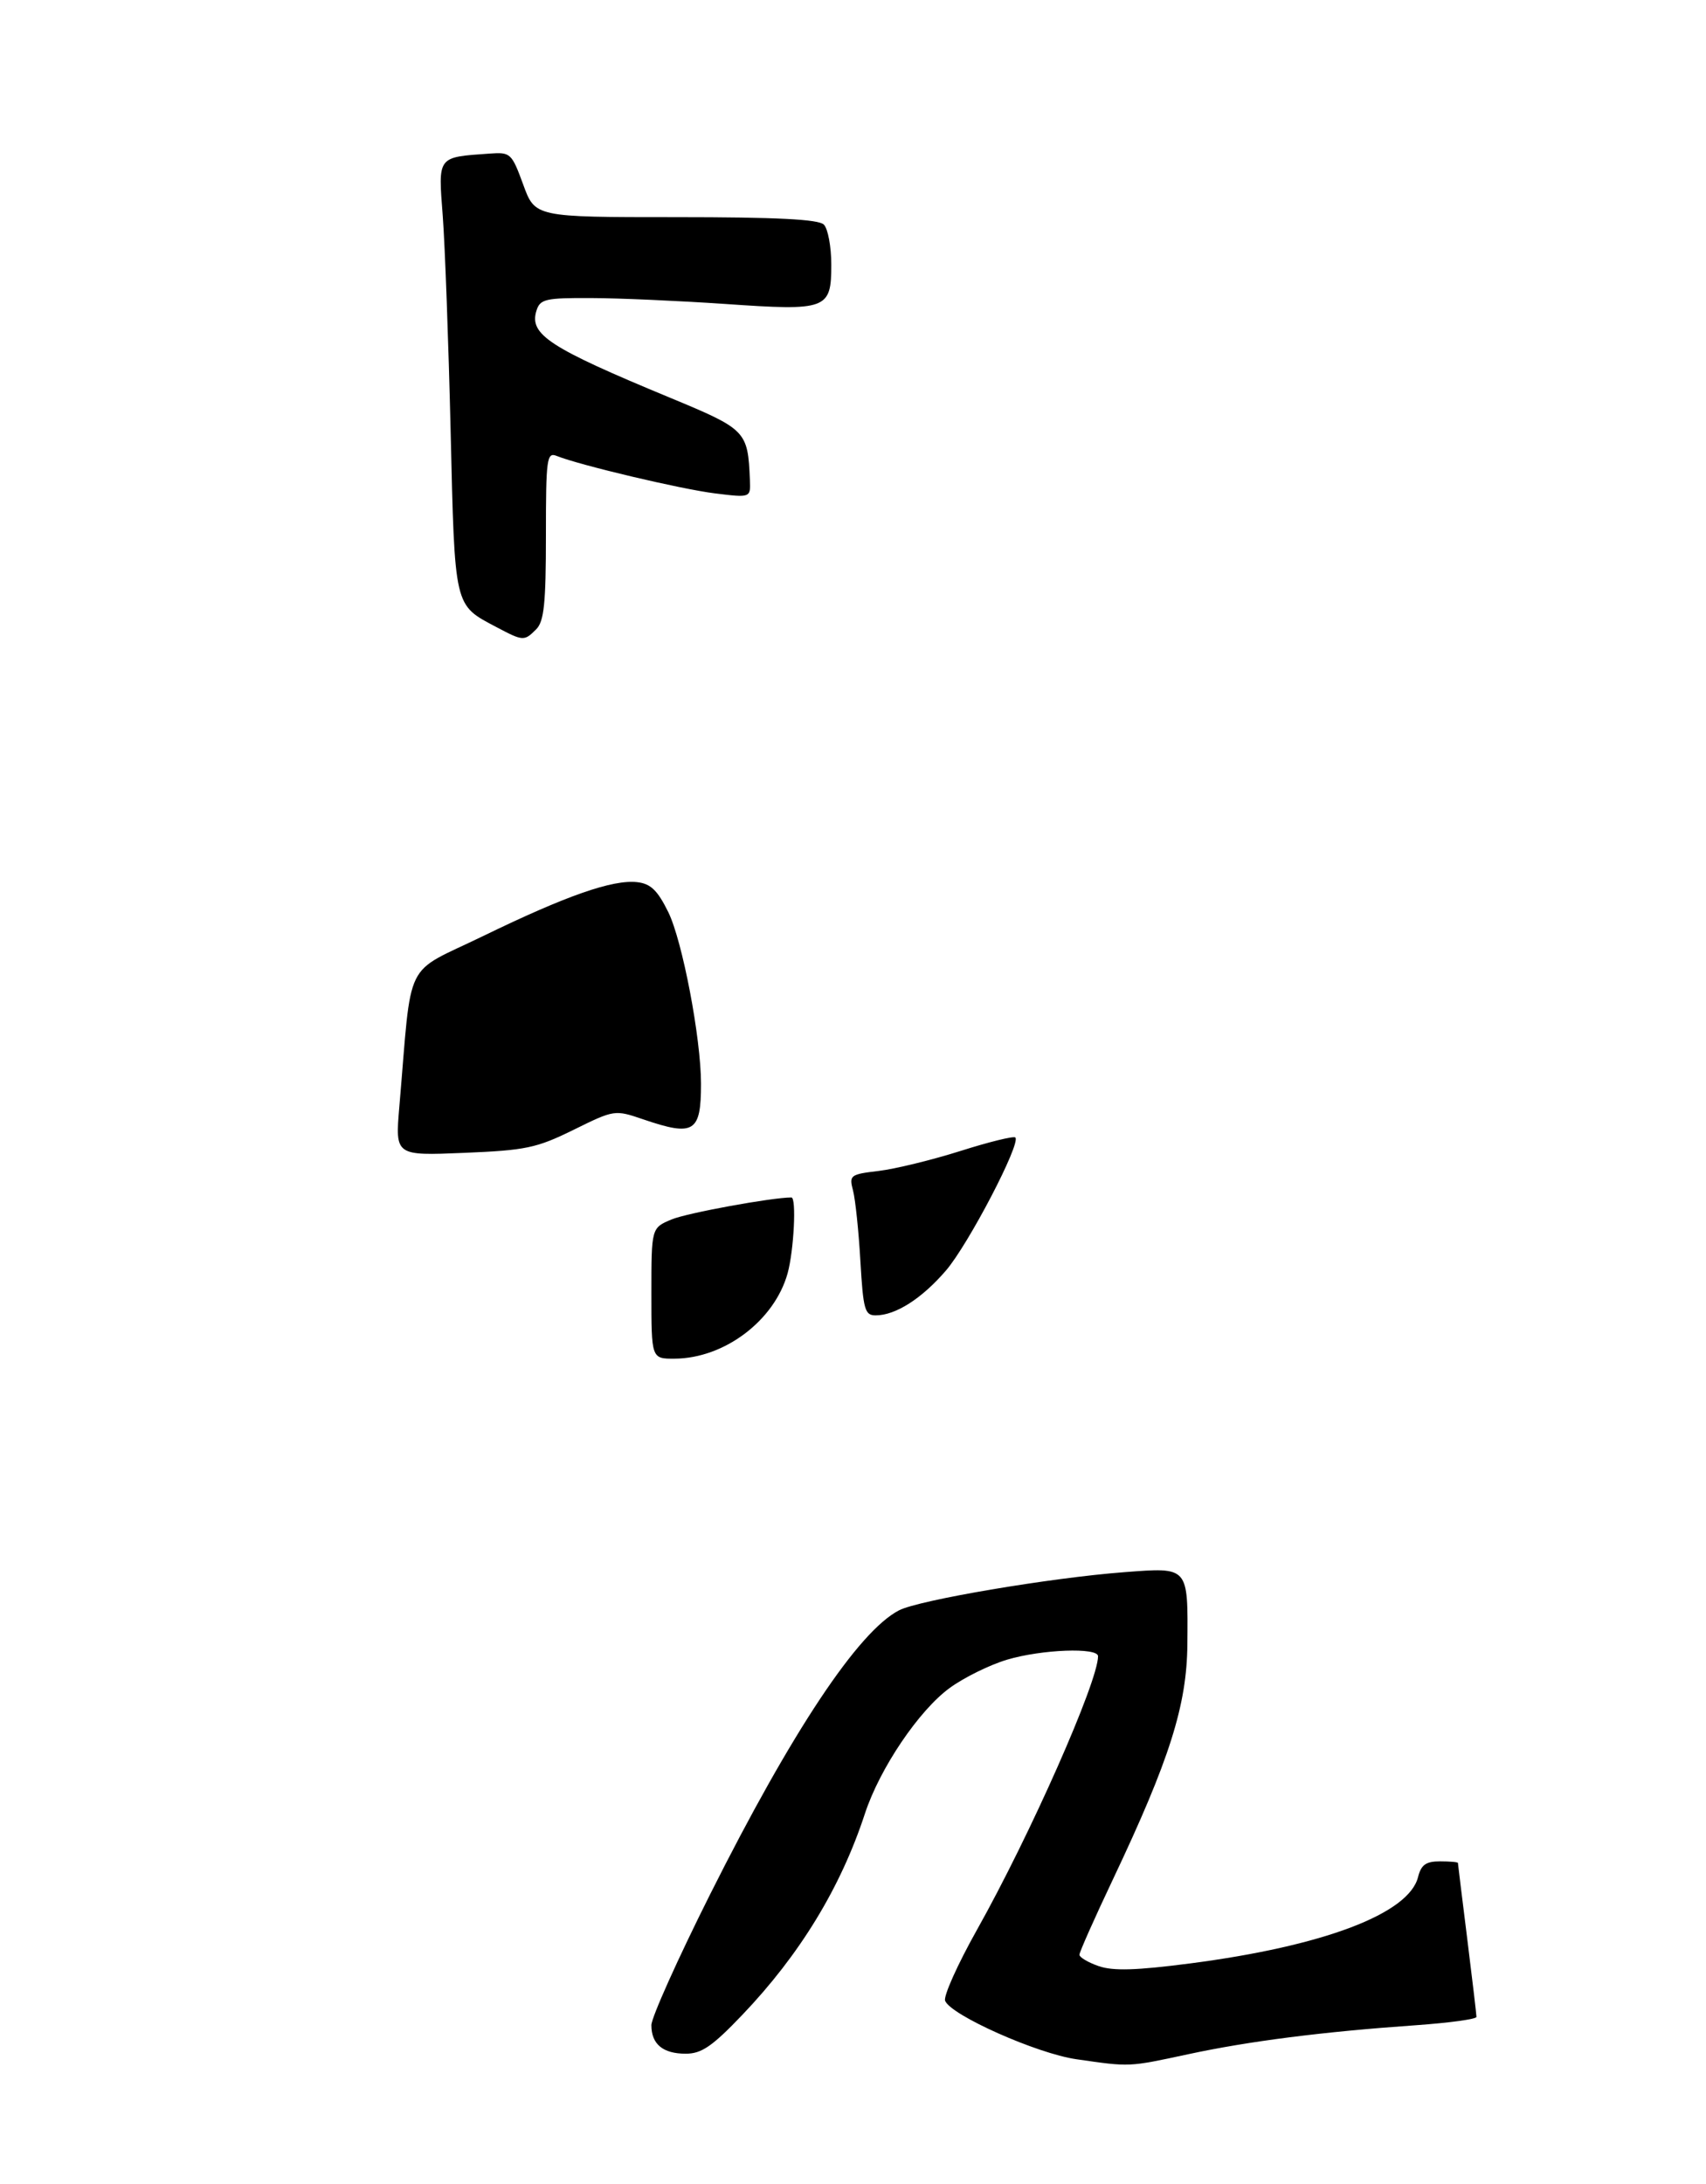 <?xml version="1.0" encoding="UTF-8" standalone="no"?>
<!DOCTYPE svg PUBLIC "-//W3C//DTD SVG 1.1//EN" "http://www.w3.org/Graphics/SVG/1.1/DTD/svg11.dtd" >
<svg xmlns="http://www.w3.org/2000/svg" xmlns:xlink="http://www.w3.org/1999/xlink" version="1.1" viewBox="0 0 275 352">
 <g >
 <path fill="currentColor"
d=" M 191.55 331.08 C 201.36 328.97 213.22 327.46 228.25 326.41 C 233.61 326.03 238.00 325.43 238.00 325.07 C 238.00 324.72 237.33 319.04 236.51 312.46 C 235.69 305.88 235.01 300.39 235.01 300.25 C 235.00 300.11 233.70 300.00 232.11 300.00 C 229.85 300.00 229.08 300.55 228.58 302.54 C 227.10 308.44 213.33 313.66 191.84 316.45 C 183.14 317.58 179.41 317.69 177.09 316.88 C 175.39 316.29 174.00 315.46 174.00 315.05 C 174.00 314.63 176.43 309.16 179.40 302.90 C 188.55 283.59 191.32 274.82 191.40 265.00 C 191.50 252.40 191.67 252.60 181.23 253.39 C 169.29 254.30 148.11 257.89 144.92 259.54 C 138.36 262.93 127.64 279.05 114.45 305.35 C 109.25 315.72 105.00 325.19 105.00 326.40 C 105.00 329.46 106.85 331.00 110.54 331.00 C 113.09 331.00 114.81 329.82 119.65 324.75 C 128.94 315.02 135.52 304.22 139.42 292.31 C 141.81 285.02 148.15 275.63 153.12 272.03 C 155.43 270.35 159.59 268.31 162.35 267.49 C 167.94 265.83 177.00 265.49 177.00 266.94 C 177.00 271.04 166.08 295.72 157.48 311.04 C 154.37 316.58 152.06 321.72 152.35 322.47 C 153.24 324.78 167.15 330.98 173.50 331.89 C 182.23 333.15 181.82 333.17 191.55 331.08 Z  M 86.43 101.43 C 87.70 100.15 88.00 97.29 88.00 86.32 C 88.00 73.83 88.14 72.84 89.75 73.49 C 93.48 74.98 109.78 78.84 115.25 79.52 C 121.00 80.23 121.00 80.23 120.88 77.37 C 120.55 69.45 120.32 69.21 108.00 64.10 C 88.48 56.01 85.26 53.91 86.48 50.05 C 87.07 48.20 87.93 48.00 95.32 48.04 C 99.82 48.05 109.53 48.49 116.89 48.99 C 133.33 50.13 134.00 49.88 134.00 42.66 C 134.00 39.77 133.46 36.86 132.80 36.20 C 131.94 35.34 125.23 35.00 108.93 35.00 C 86.25 35.00 86.25 35.00 84.34 29.75 C 82.49 24.70 82.29 24.51 78.96 24.75 C 70.42 25.36 70.63 25.08 71.37 34.81 C 71.73 39.59 72.30 55.20 72.64 69.50 C 73.32 98.13 73.16 97.44 80.00 101.06 C 84.33 103.35 84.50 103.36 86.43 101.43 Z  M 105.00 208.45 C 105.00 197.90 105.00 197.90 108.26 196.54 C 110.73 195.50 124.41 193.00 127.57 193.00 C 128.41 193.00 127.97 201.55 126.96 205.22 C 124.84 212.84 116.78 218.93 108.75 218.98 C 105.00 219.00 105.00 219.00 105.00 208.45 Z  M 138.69 203.25 C 138.42 198.44 137.88 193.33 137.51 191.90 C 136.85 189.41 137.03 189.27 141.66 188.72 C 144.32 188.40 150.25 186.95 154.84 185.50 C 159.43 184.04 163.40 183.07 163.67 183.33 C 164.60 184.27 156.10 200.57 152.48 204.78 C 148.58 209.31 144.36 212.00 141.15 212.00 C 139.40 212.00 139.15 211.09 138.69 203.25 Z  M 64.37 178.38 C 66.46 153.96 64.88 157.18 77.89 150.86 C 91.30 144.34 98.78 141.73 102.72 142.18 C 104.89 142.43 105.99 143.49 107.72 147.00 C 110.00 151.63 112.99 167.29 113.00 174.67 C 113.00 182.51 111.88 183.20 103.72 180.42 C 99.09 178.84 99.05 178.85 92.45 182.10 C 86.48 185.04 84.74 185.40 74.77 185.81 C 63.70 186.27 63.70 186.27 64.37 178.38 Z "/>
</g>
</svg>